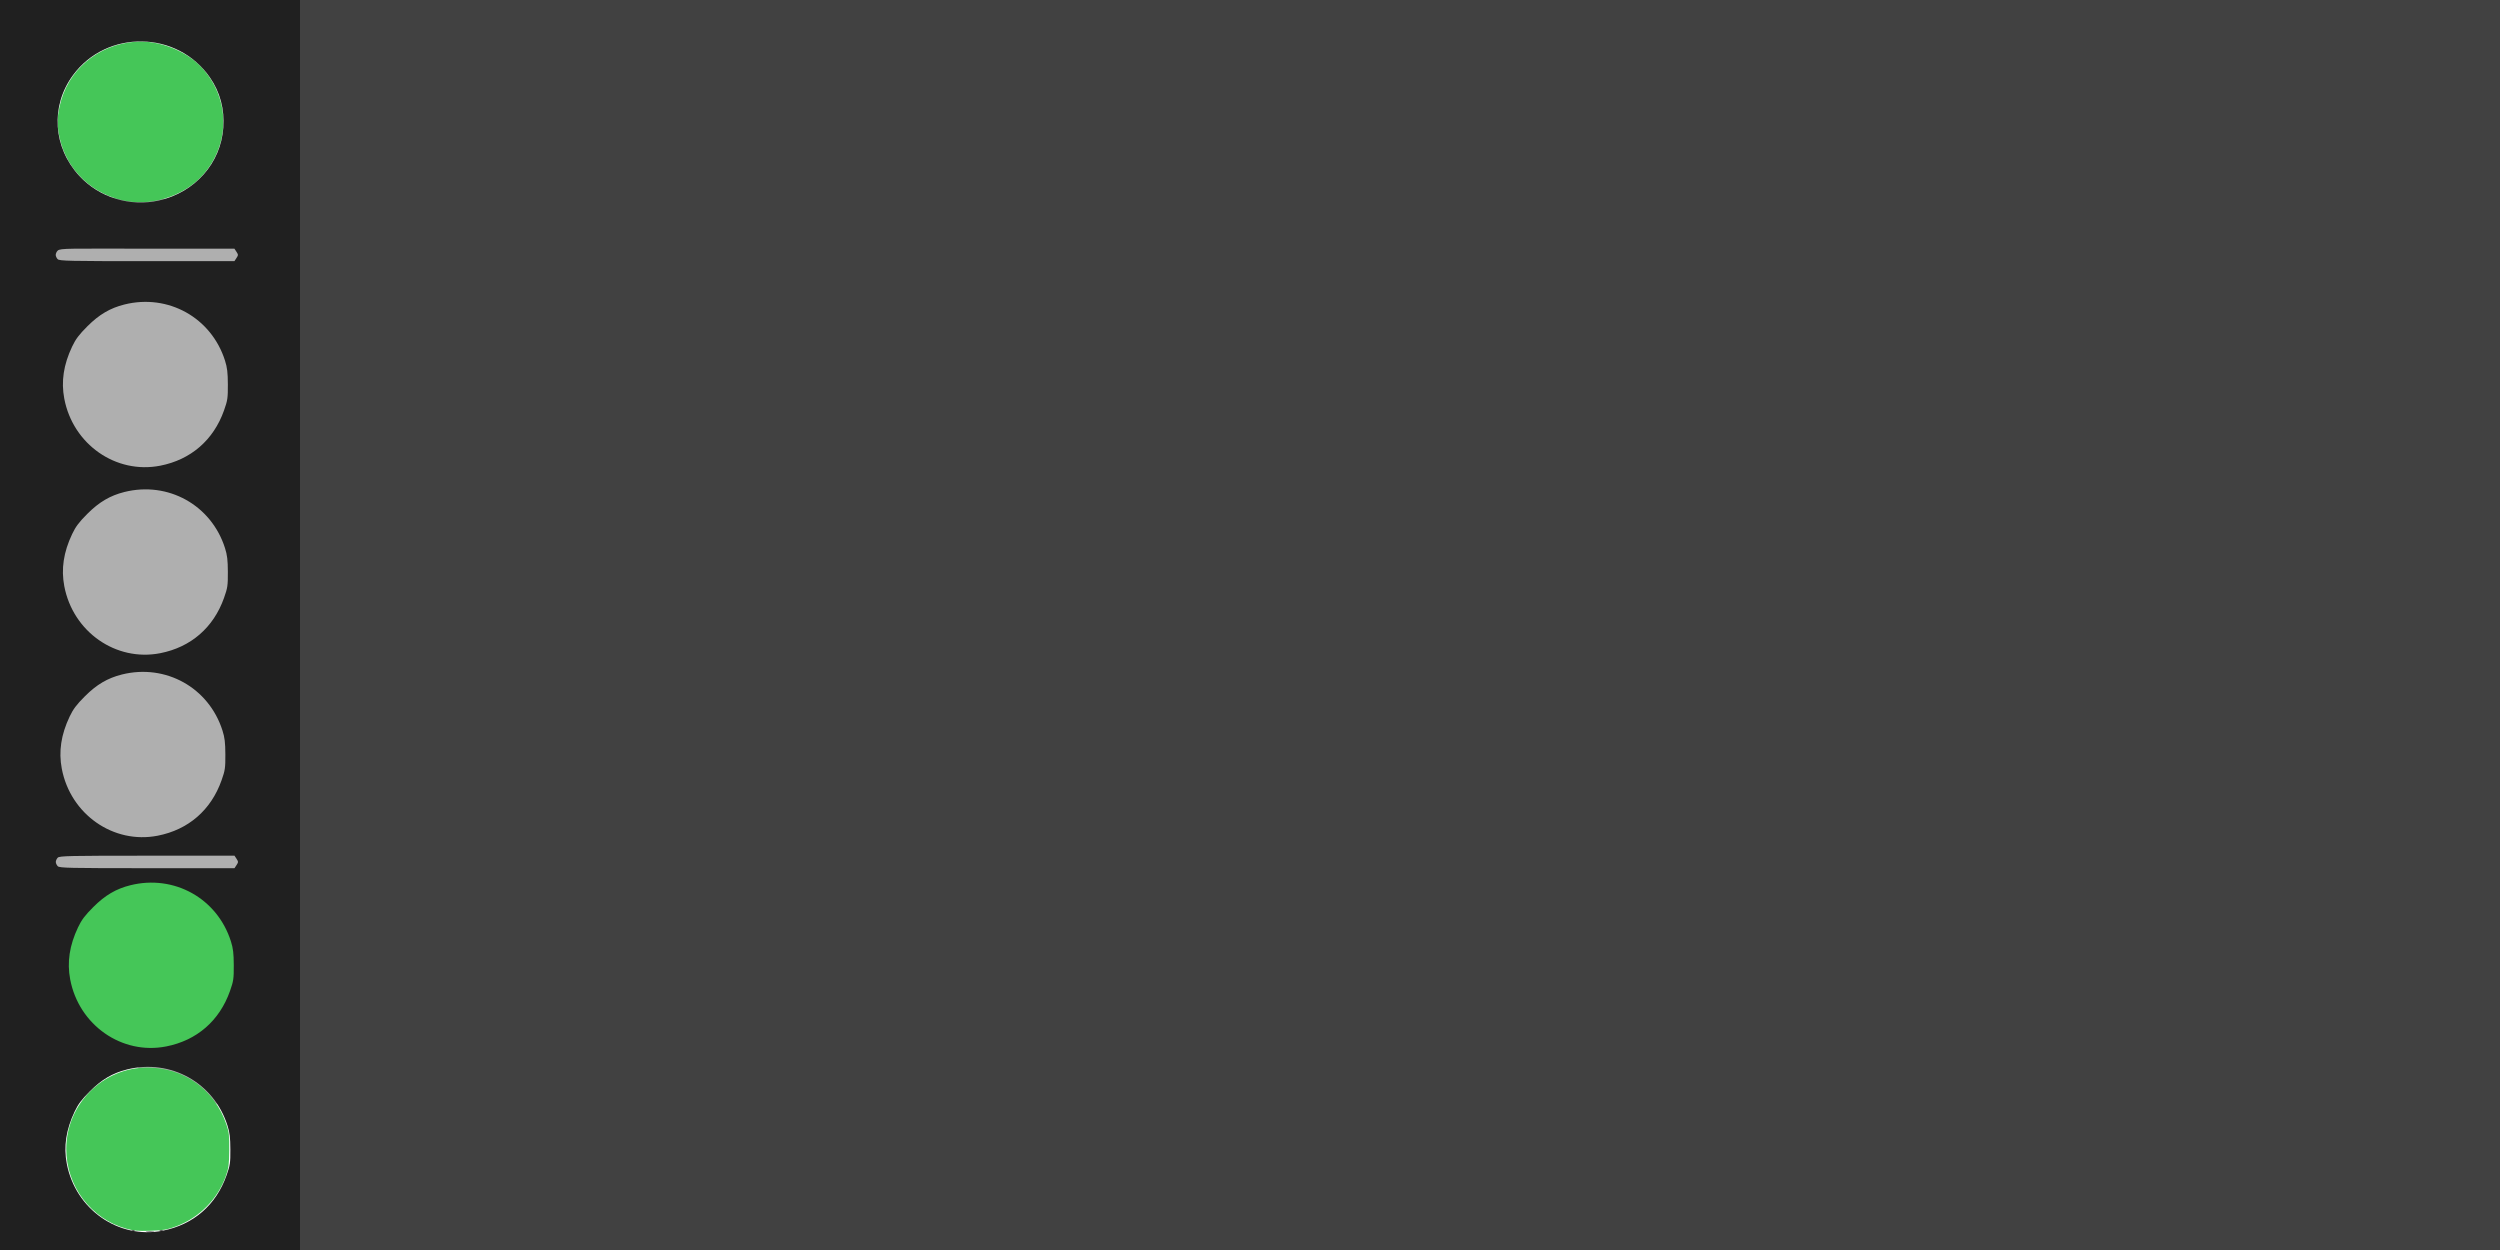 <svg
   version="1.1"
   id="svg8501"
   width="1920"
   height="960"
   viewBox="0 0 1920 960"
   xmlns="http://www.w3.org/2000/svg"
>
  <g
     id="g8507"
     transform="translate(-29.253,-30.642)">
    <g
       id="g8991"
       transform="translate(29.253,30.642)">
      <path
         style="fill:#afafaf;stroke-width:0.96"
         d="M 26.699,173.031 C 32.397,142.314 169.937,149.252 196.307,167.164 603.655,887.517 -126.117,1242.57 26.699,173.031 Z"
         id="path8999" />
      <path
         style="fill:#45c658;stroke-width:0.96"
         d="m 97.016,943.632 c -27.216,-7.56 -46.176,-32.763 -46.119,-61.306 0.069,-34.445 28.109,-62.509 62.384,-62.436 28.072,0.059 51.483,16.918 60.589,43.63 2.001,5.869 2.277,8.361 2.182,19.68 -0.096,11.382 -0.416,13.825 -2.631,20.062 -6.301,17.742 -20.385,31.949 -38.262,38.598 -6.848,2.547 -9.563,3.015 -19.477,3.358 -9.553,0.331 -12.74,0.06 -18.664,-1.586 z m 0,-130.56 c -27.216,-7.56 -55.338,-41.946 -55.281,-70.488 0.069,-34.445 38.279,-69.11 72.553,-69.038 28.072,0.059 76.362,15.174 85.468,41.886 2.001,5.869 2.342,30.539 2.247,41.858 -0.096,11.382 -26.368,9.174 -28.583,15.411 -6.301,17.742 -20.385,31.949 -38.262,38.598 -6.848,2.547 -9.563,3.015 -19.477,3.358 -9.553,0.331 -12.74,0.06 -18.664,-1.586 z M 97.693,154.529 C 71.378,150.098 50.92,130.73 45.662,105.271 43.767,96.1 43.772,91.361 45.686,82.109 c 5.766,-27.881 29.018,-47.836 58.345,-50.069 17.805,-1.356 39.203,6.996 51.019,19.914 21.586,23.599 22.02,58.156 1.033,82.161 -13.598,15.553 -37.543,23.925 -58.39,20.414 z"
         id="path8997" />
      <path
         style="fill:#414141;stroke-width:0.96"
         d="M 230.4,480 V 0 H 1075.2 1920 V 480 960 H 1075.2 230.4 Z M 112.56,945.872 c 1.452,-0.22 3.828,-0.22 5.28,0 1.452,0.22 0.264,0.4 -2.64,0.4 -2.904,0 -4.092,-0.18 -2.64,-0.4 z m -10.98,-0.928 c 0.693,-0.277 1.521,-0.243 1.84,0.076 0.319,0.319 -0.248,0.546 -1.26,0.504 -1.118,-0.046 -1.346,-0.274 -0.58,-0.58 z m 21.06,0.02 c 0.66,-0.266 1.74,-0.266 2.4,0 0.66,0.266 0.12,0.484 -1.2,0.484 -1.32,0 -1.86,-0.218 -1.2,-0.484 z"
         id="path8995" />
      <path
         style="fill:#202020;stroke-width:0.96"
         d="M 0,480 V 0 H 115.2 230.4 V 480 960 H 115.2 0 Z m 124.956,465.179 c 23.559,-4.617 40.946,-19.682 49.018,-42.469 2.744,-7.748 2.995,-9.454 2.942,-19.991 -0.046,-9.123 -0.501,-12.918 -2.188,-18.24 -10.465,-33.017 -43.633,-51.514 -77.288,-43.101 -10.93,2.732 -19.373,7.702 -28.37,16.699 -6.477,6.477 -9.011,9.844 -11.747,15.609 -6.59,13.883 -8.537,26.805 -6.031,40.015 6.653,35.071 39.666,58.141 73.664,51.477 z m 2.62,-141.497 c 23.559,-4.617 40.946,-19.682 49.018,-42.469 2.744,-7.748 2.995,-9.454 2.942,-19.991 -0.046,-9.123 -0.501,-12.918 -2.188,-18.24 -10.465,-33.017 -43.633,-51.514 -77.288,-43.101 -10.93,2.732 -19.373,7.702 -28.37,16.699 -6.477,6.477 -9.011,9.844 -11.747,15.609 -6.59,13.883 -8.537,26.805 -6.031,40.015 6.653,35.071 39.666,58.141 73.664,51.477 z m 54.093,-139.315 c 1.457,-2.223 1.457,-2.577 0,-4.8 l -1.573,-2.4 h -67.109 c -59.728,0 -67.275,0.166 -68.618,1.509 -0.83,0.83 -1.509,2.311 -1.509,3.291 0,0.981 0.679,2.462 1.509,3.291 1.343,1.343 8.889,1.509 68.618,1.509 h 67.109 z M 121.116,641.819 c 23.559,-4.617 40.946,-19.682 49.018,-42.469 2.744,-7.748 2.995,-9.454 2.942,-19.991 -0.046,-9.123 -0.501,-12.918 -2.188,-18.24 C 160.423,528.103 127.254,509.606 93.6,518.019 c -10.93,2.732 -19.373,7.702 -28.37,16.699 -6.477,6.477 -9.011,9.844 -11.747,15.609 -6.59,13.883 -8.537,26.805 -6.031,40.015 6.653,35.071 39.666,58.141 73.664,51.477 z m 1.92,-140.16 c 23.559,-4.617 40.946,-19.682 49.018,-42.469 2.744,-7.748 2.995,-9.454 2.942,-19.991 -0.046,-9.123 -0.501,-12.918 -2.188,-18.24 -10.465,-33.017 -43.633,-51.514 -77.288,-43.101 -10.93,2.732 -19.373,7.702 -28.37,16.699 -6.477,6.477 -9.011,9.844 -11.747,15.609 -6.59,13.883 -8.537,26.805 -6.031,40.015 6.653,35.071 39.666,58.141 73.664,51.477 z m 0,-144 c 23.559,-4.617 40.946,-19.682 49.018,-42.469 2.744,-7.748 2.995,-9.454 2.942,-19.991 -0.046,-9.123 -0.501,-12.918 -2.188,-18.24 -10.465,-33.017 -43.633,-51.514 -77.288,-43.101 -10.93,2.732 -19.373,7.702 -28.37,16.699 -6.477,6.477 -9.011,9.844 -11.747,15.609 -6.59,13.883 -8.537,26.805 -6.031,40.015 6.653,35.071 39.666,58.141 73.664,51.477 z m 58.57,-159.487 c 1.457,-2.223 1.457,-2.577 0,-4.8 l -1.573,-2.4 H 112.924 c -59.728,0 -66.544,-0.44 -68.618,1.509 -0.855,0.803 -1.509,2.311 -1.509,3.291 0,0.981 0.679,2.462 1.509,3.291 1.343,1.343 8.889,1.509 68.618,1.509 h 67.109 z M 122.137,153.965 C 149.821,147.669 169.57,125.315 171.502,98.089 172.512,83.857 169.094,70.964 161.297,59.6 136.412,23.334 81.995,22.406 56.009,57.805 38.611,81.507 40.642,113.201 60.968,135.154 c 15.338,16.566 39.019,23.849 61.169,18.811 z"
         id="path8993" />
    </g>
  </g>
</svg>
